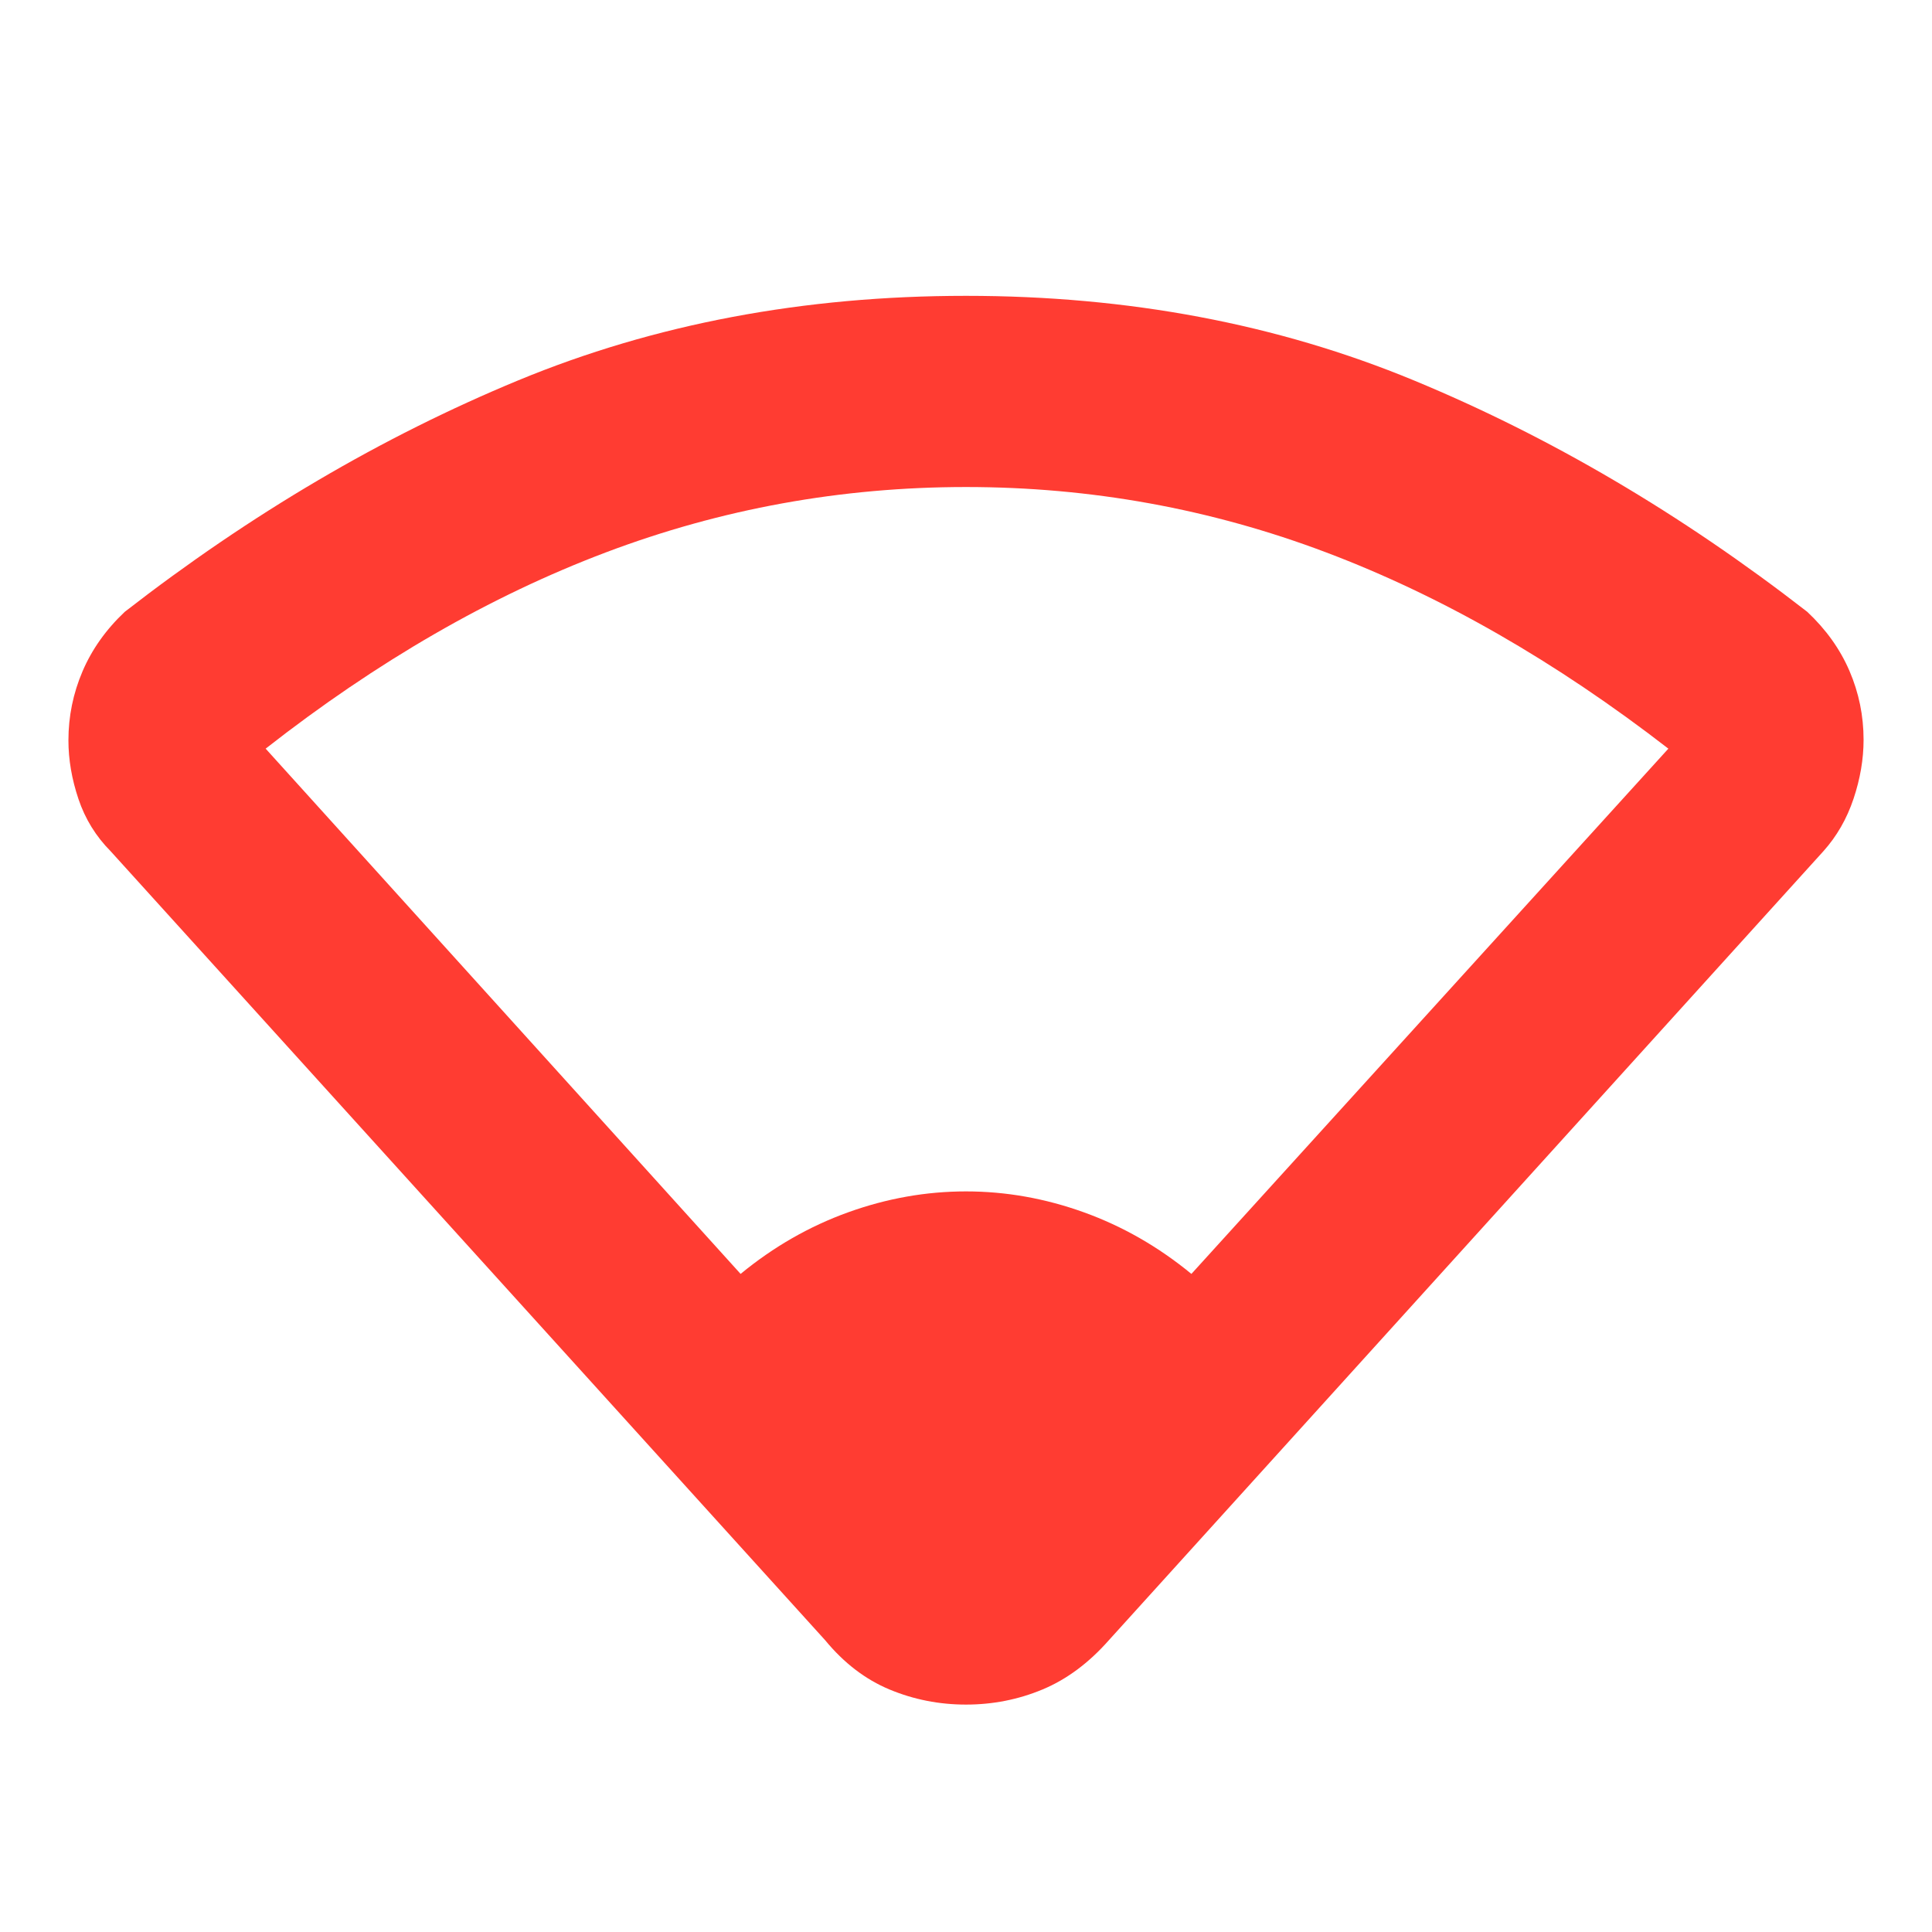 <svg xmlns="http://www.w3.org/2000/svg" height="48" viewBox="0 -960 960 960" width="48"><path fill="rgb(255, 60, 50)" d="M368-327q24.57-20.21 53.43-30.61Q450.29-368 480-368t58.57 10.39Q567.43-347.21 592-327l237-261q-84-65-170-97.5T480-718q-93 0-179 32.5T132-588l236 261Zm42 182L55-537q-11-11.08-16-25.93t-5-29.21q0-17.86 7-34.26 7-16.39 21-29.6 94-73 195.5-115T480-813q121 0 222.5 42T898-656q14 13.12 21 29.4t7 34.2q0 14.4-5 29.33-5 14.93-15 26.07L551-145q-15 17-33 24.5t-38 7.5q-20 0-38-7.5T410-145Z"/></svg>